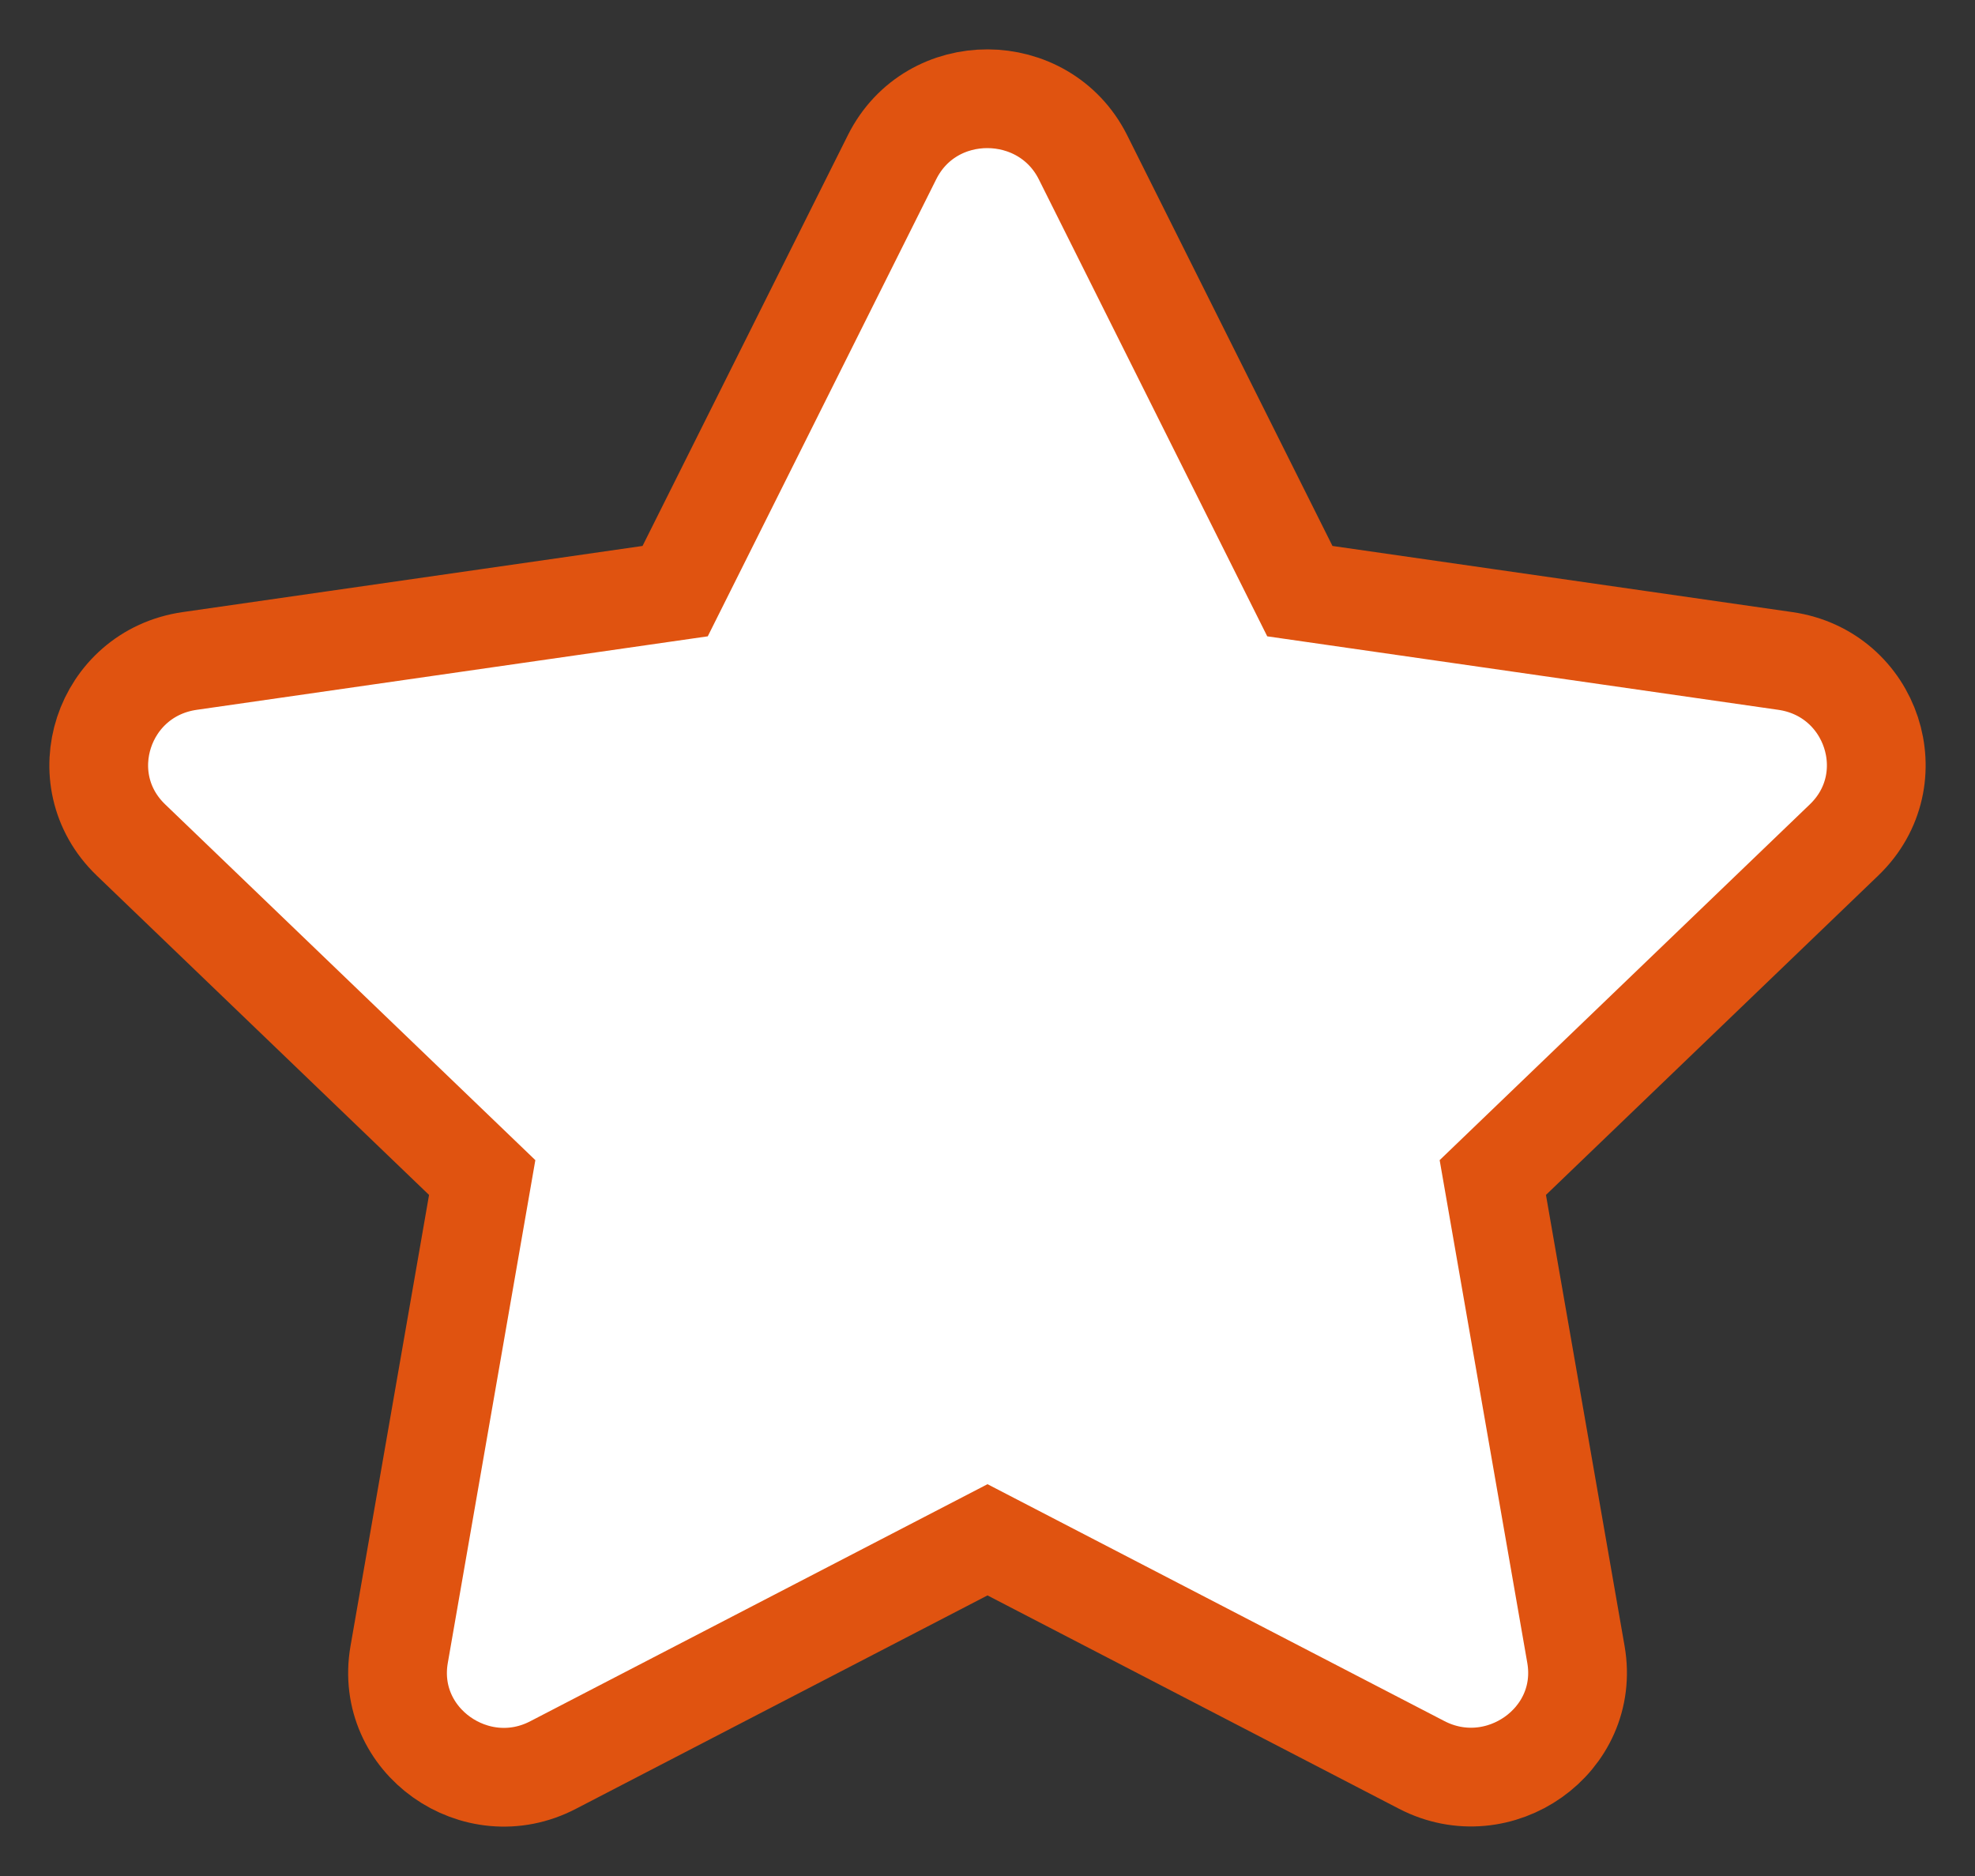 <svg width="20" height="19" viewBox="0 0 20 19" fill="none" xmlns="http://www.w3.org/2000/svg">
<rect x="0" y="0" width="20" height="19" fill="#333333" stroke="none"/>
<path d="M9.034 1.591L6.837 5.987L1.922 6.694C1.04 6.82 0.687 7.893 1.326 8.507L4.883 11.926L4.042 16.757C3.89 17.63 4.822 18.284 5.603 17.875L10 15.595L14.397 17.875C15.178 18.28 16.11 17.63 15.959 16.757L15.117 11.926L18.674 8.507C19.313 7.893 18.96 6.82 18.078 6.694L13.163 5.987L10.966 1.591C10.572 0.808 9.431 0.798 9.034 1.591Z" fill="white" stroke="#E05310"/>
</svg>
